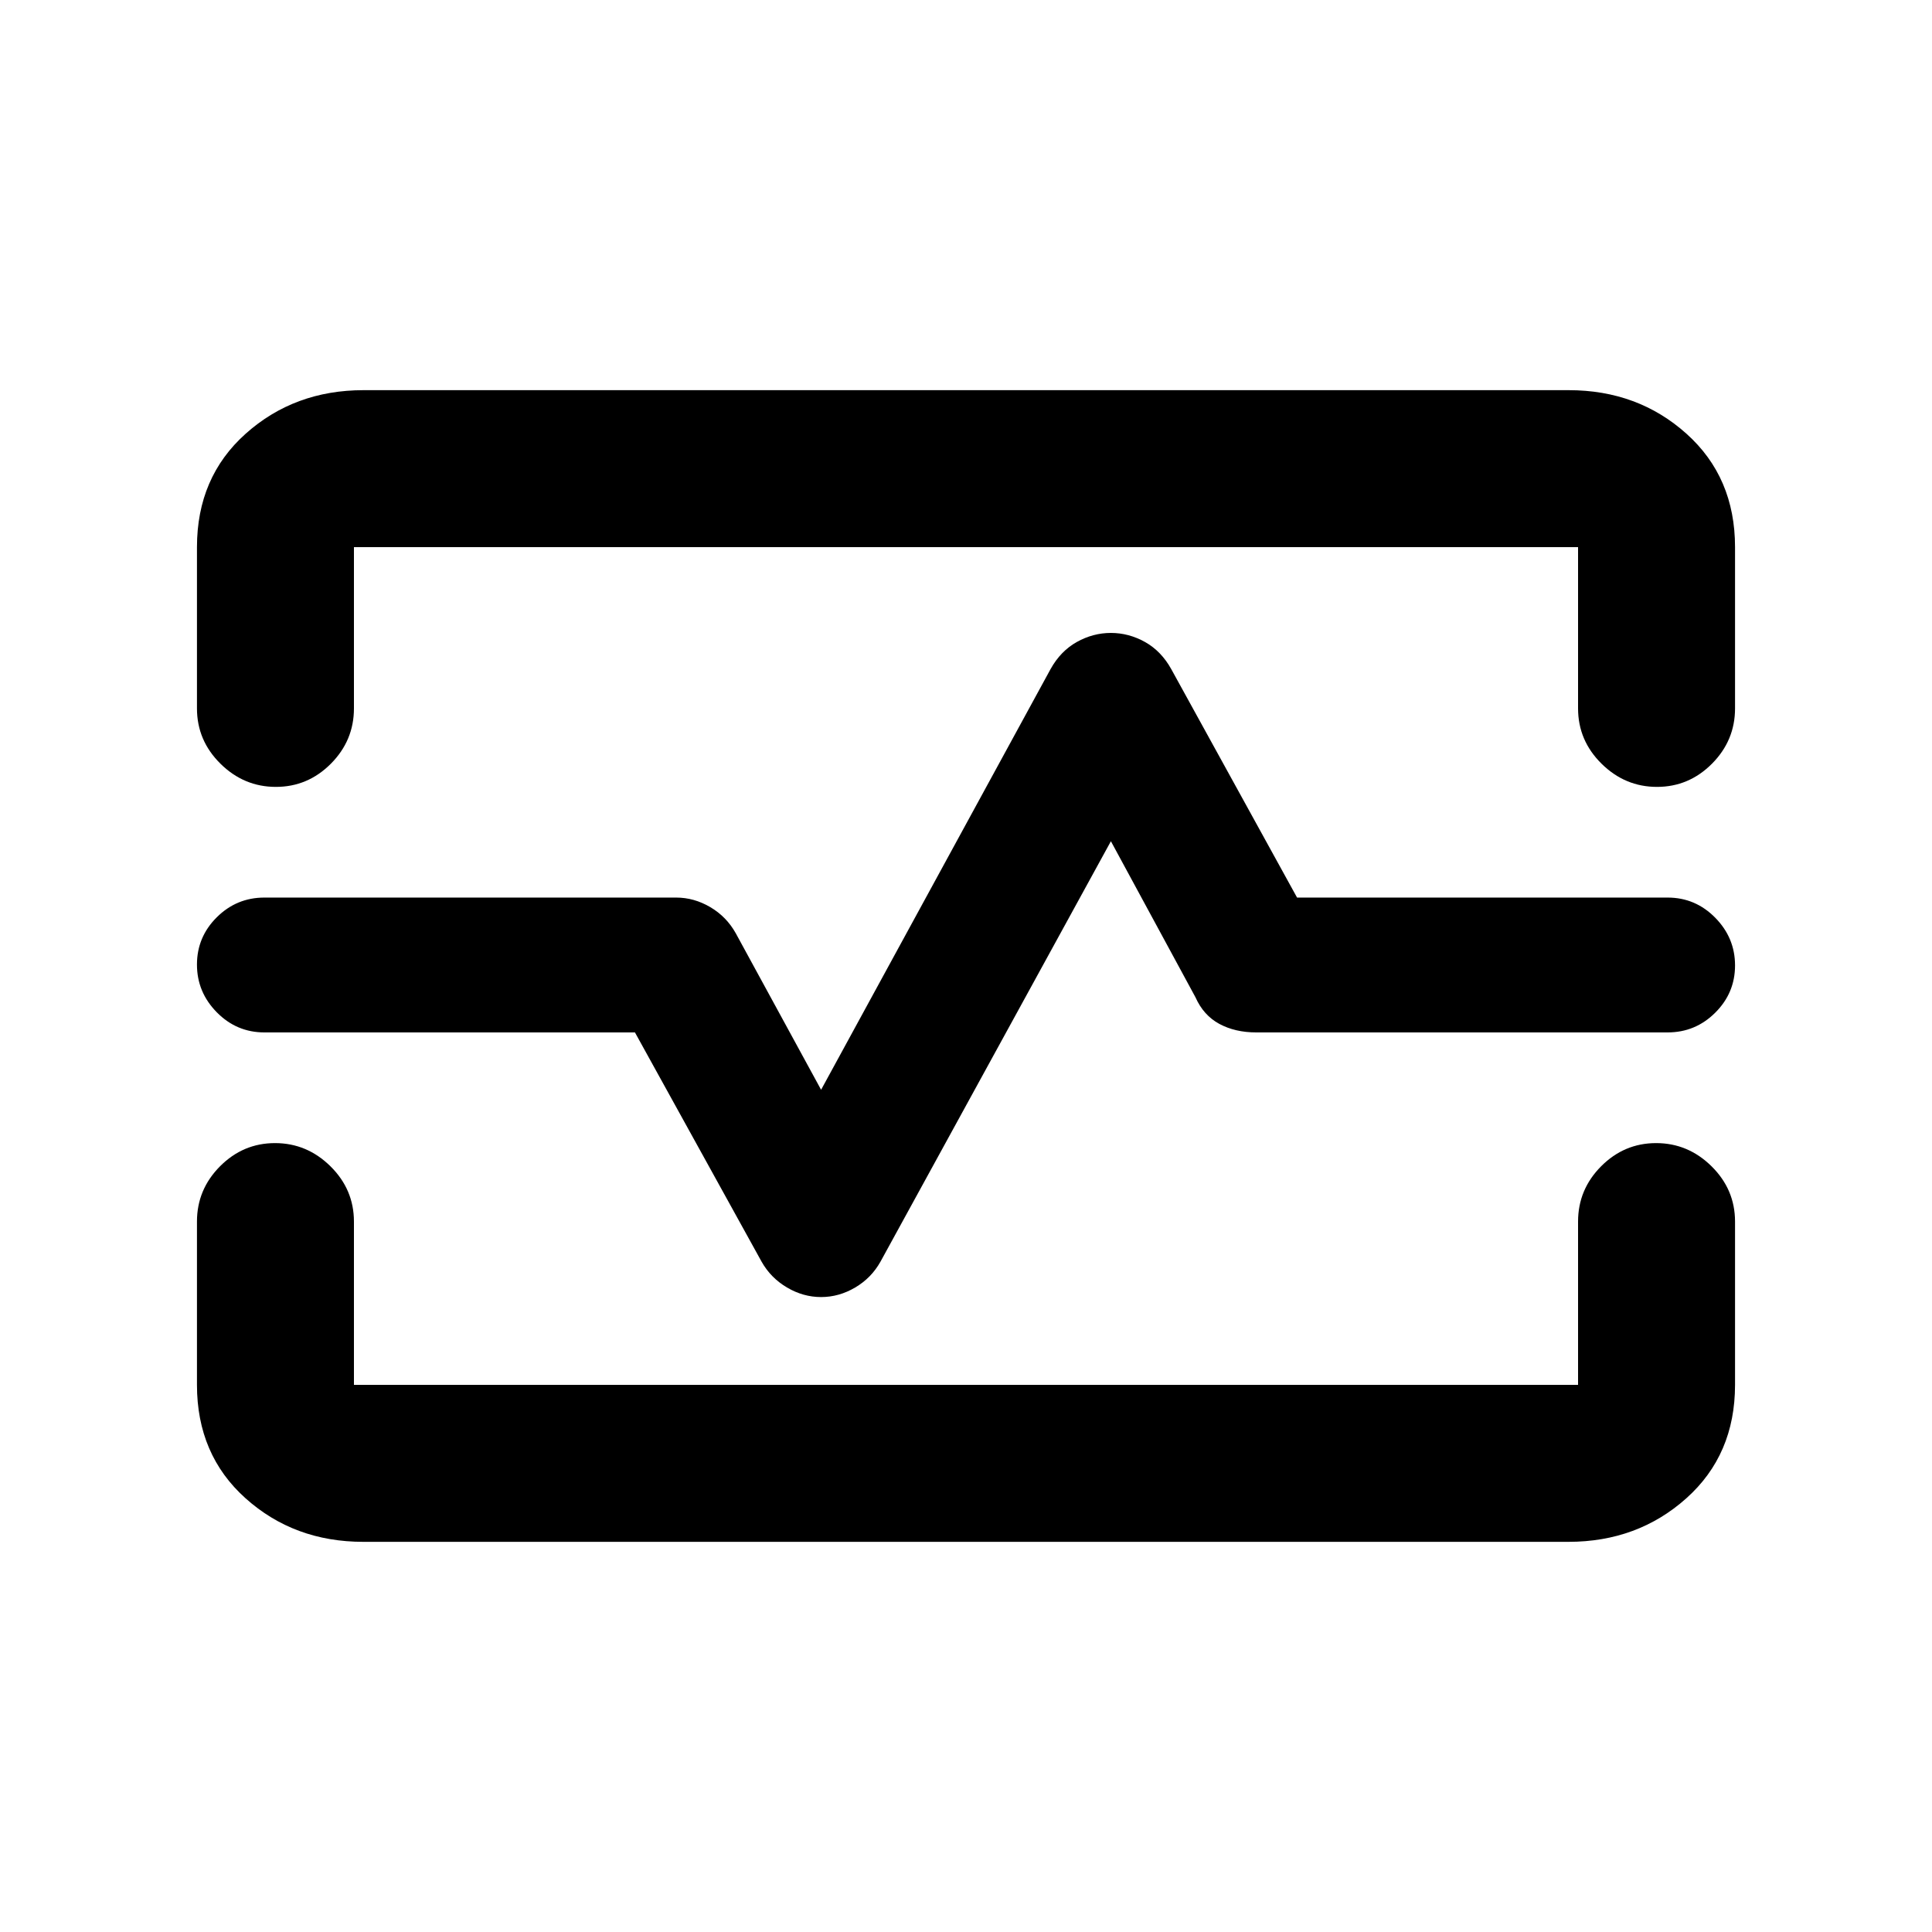 <svg xmlns="http://www.w3.org/2000/svg" height="20" viewBox="0 -960 960 960" width="20"><path d="M97.87-688.13q0-34.72 24.2-56.36 24.21-21.64 58.61-21.64h598.77q34.4 0 58.54 21.64t24.14 56.36V-608q0 15.95-11.46 27.48Q839.2-569 823.34-569q-15.86 0-27.54-11.52-11.67-11.53-11.67-27.48v-80.13H175.87V-608q0 15.95-11.46 27.48Q152.94-569 137.08-569q-15.86 0-27.54-11.52Q97.87-592.05 97.87-608v-80.13Zm82.68 494.26q-34.4 0-58.54-21.64t-24.14-56.36V-353q0-15.95 11.46-27.48Q120.8-392 136.66-392q15.86 0 27.54 11.52 11.67 11.53 11.67 27.48v81.13h608.26V-353q0-15.95 11.46-27.48Q807.06-392 822.92-392q15.86 0 27.54 11.52 11.67 11.53 11.67 27.48v81.13q0 34.72-24.2 56.36-24.21 21.64-58.61 21.64H180.55ZM408-315.5q8.87 0 16.94-4.75 8.06-4.75 12.59-12.88L552-542l42 77.5q4 9 11.85 13.25 7.86 4.25 18.36 4.25h204.42q13.8 0 23.65-9.79 9.85-9.79 9.85-23.5T852.28-504q-9.85-10-23.65-10H644.5L582-627.5q-5-9-13.06-13.5-8.07-4.5-16.94-4.5-8.87 0-16.94 4.5-8.06 4.5-13.06 13.5l-114 209-42.41-77.78q-4.59-8.22-12.65-12.97Q344.87-514 336-514H131.37q-13.8 0-23.65 9.79-9.85 9.79-9.85 23.5t9.85 23.71q9.85 10 23.65 10H315.5l62.97 113.99q4.53 8.01 12.59 12.76 8.07 4.75 16.94 4.75Zm72-165Z"/></svg>
